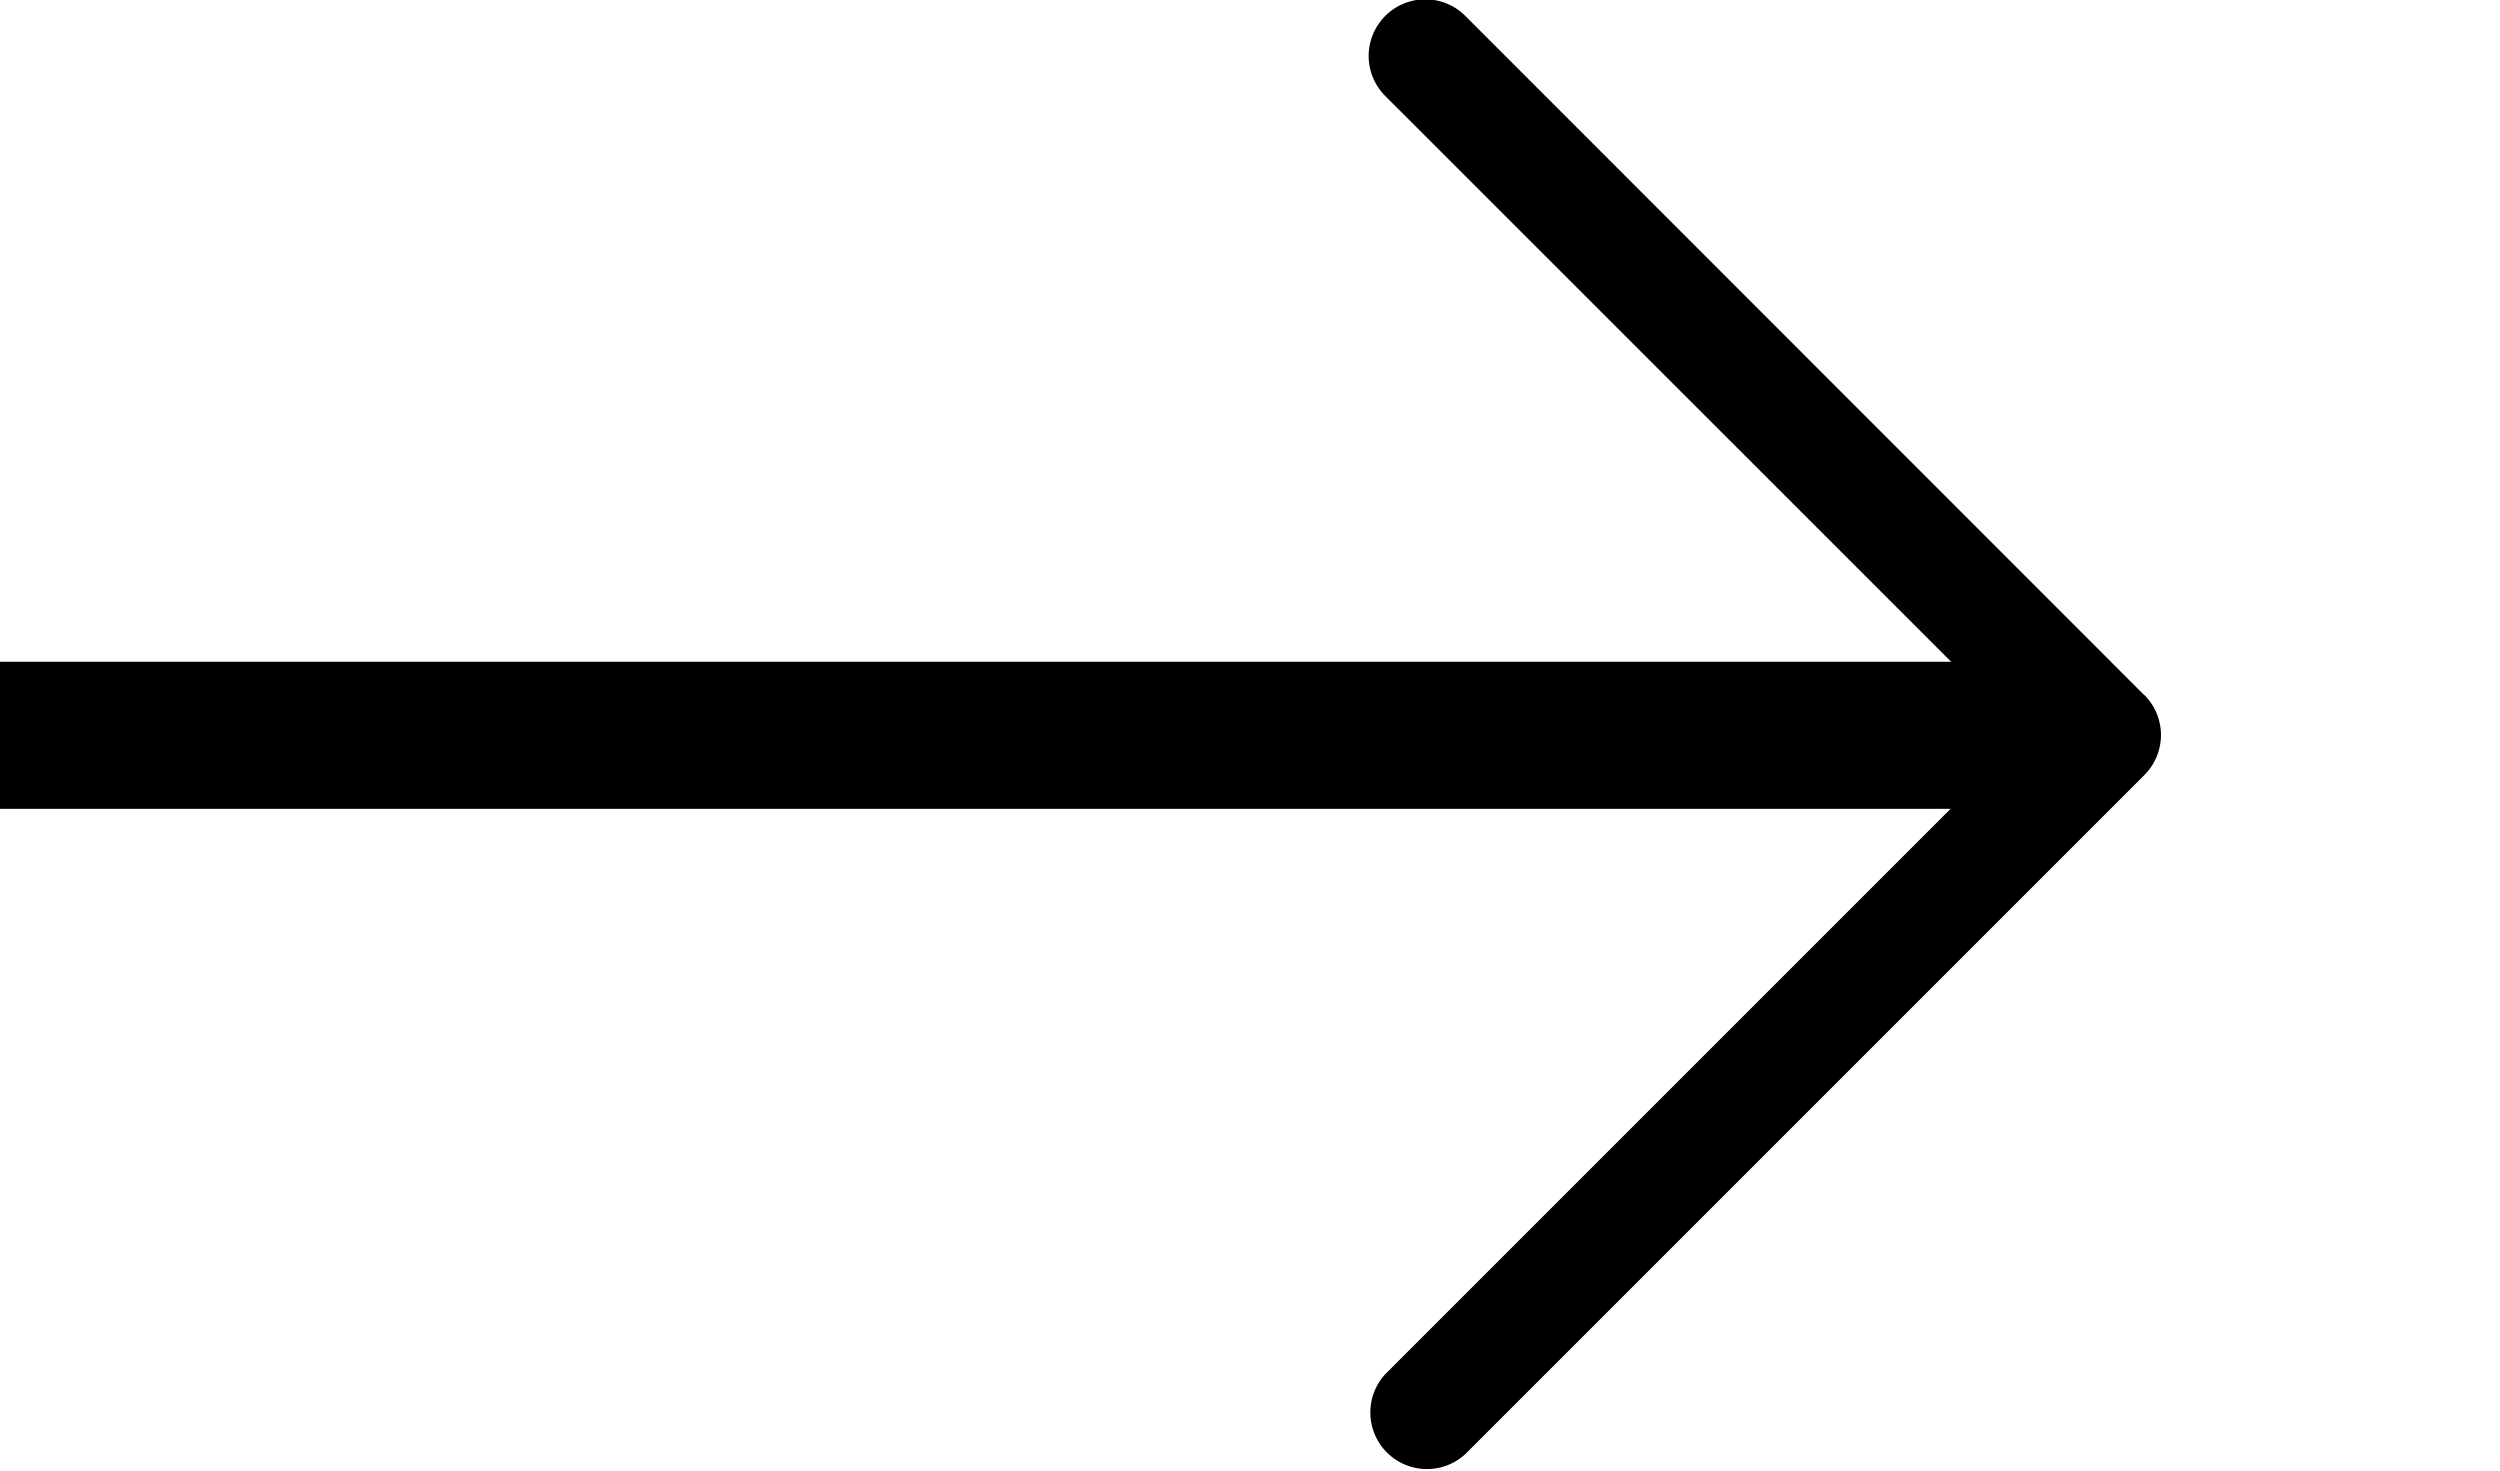 <svg width="17" height="10" fill="none" xmlns="http://www.w3.org/2000/svg"><g clip-path="url(#clip0)"><path d="M14.58 4.726L9.964.108a.385.385 0 00-.544.545l4.346 4.345L9.42 9.344a.385.385 0 00.544.544l4.618-4.618a.385.385 0 000-.544z" fill="#000"/></g><path d="M14 5H0" stroke="#000"/><defs><clipPath id="clip0"><path fill="#fff" transform="translate(7)" d="M0 0h10v10H0z"/></clipPath></defs></svg>